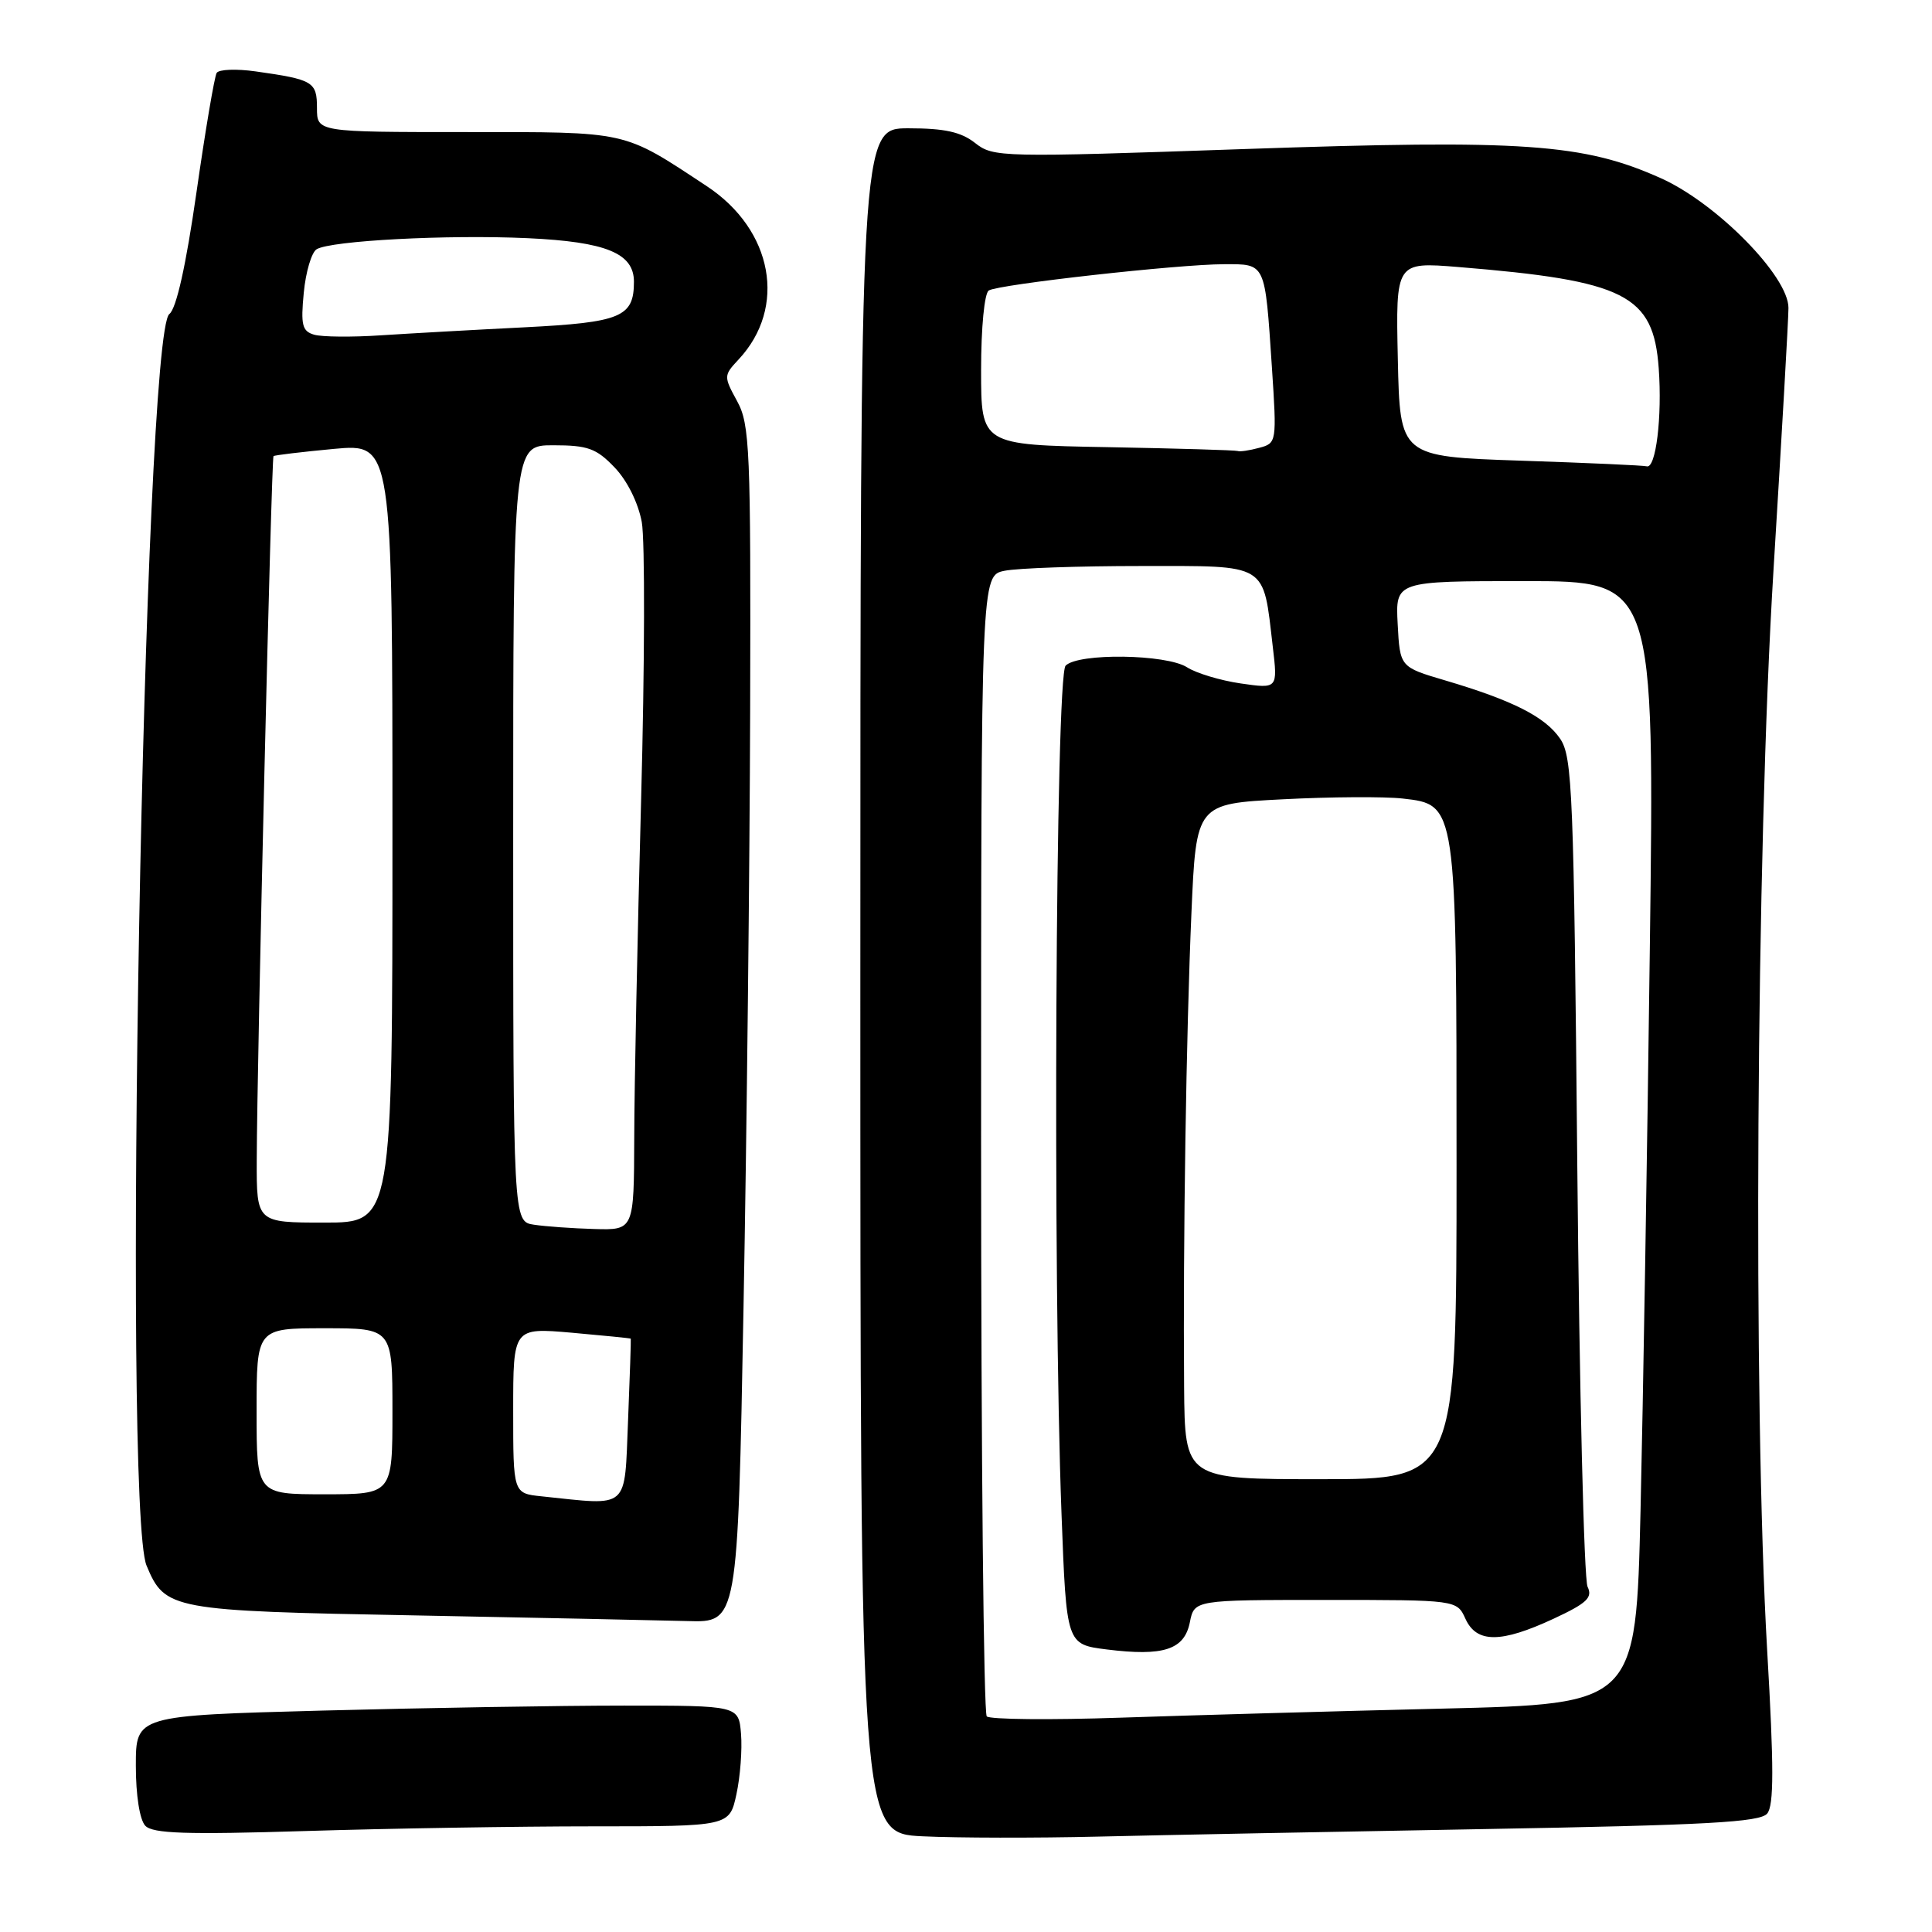 <?xml version="1.0" encoding="UTF-8" standalone="no"?>
<!DOCTYPE svg PUBLIC "-//W3C//DTD SVG 1.1//EN" "http://www.w3.org/Graphics/SVG/1.1/DTD/svg11.dtd" >
<svg xmlns="http://www.w3.org/2000/svg" xmlns:xlink="http://www.w3.org/1999/xlink" version="1.1" viewBox="0 0 256 256">
 <g >
 <path fill="currentColor"
d=" M 196.74 242.36 C 226.17 241.84 233.21 241.45 234.16 240.31 C 235.06 239.23 235.06 234.14 234.16 218.70 C 232.27 186.02 232.69 112.99 235.00 75.50 C 236.08 57.90 236.98 42.29 236.98 40.81 C 237.01 36.63 227.48 26.94 220.09 23.62 C 209.83 19.02 201.96 18.47 164.87 19.75 C 132.57 20.87 131.62 20.85 129.21 18.95 C 127.34 17.48 125.16 17.00 120.37 17.00 C 114.00 17.00 114.00 17.00 114.00 129.96 C 114.00 242.92 114.00 242.92 122.25 243.32 C 126.79 243.54 137.25 243.56 145.50 243.36 C 153.75 243.16 176.81 242.71 196.74 242.36 Z  M 78.58 242.00 C 96.66 242.00 96.66 242.00 97.58 237.75 C 98.09 235.41 98.36 231.81 98.19 229.75 C 97.88 226.00 97.88 226.00 82.69 226.00 C 74.34 226.00 56.36 226.30 42.75 226.66 C 18.00 227.32 18.00 227.32 18.00 233.96 C 18.00 237.90 18.51 241.13 19.25 241.92 C 20.24 242.96 24.63 243.11 40.50 242.62 C 51.50 242.28 68.64 242.00 78.58 242.00 Z  M 98.52 173.25 C 98.95 150.29 99.34 114.62 99.40 94.00 C 99.49 59.45 99.36 56.24 97.67 53.15 C 95.88 49.87 95.89 49.75 97.85 47.65 C 104.32 40.75 102.43 30.45 93.64 24.66 C 82.44 17.27 83.45 17.50 61.75 17.50 C 42.00 17.50 42.00 17.50 42.00 14.32 C 42.00 10.83 41.50 10.54 33.87 9.46 C 31.32 9.10 29.00 9.19 28.71 9.66 C 28.42 10.13 27.21 17.27 26.03 25.51 C 24.64 35.21 23.37 40.89 22.44 41.61 C 19.03 44.24 16.19 199.73 19.42 207.45 C 21.86 213.30 22.65 213.45 55.00 214.05 C 71.22 214.36 87.48 214.70 91.12 214.80 C 97.75 215.00 97.75 215.00 98.52 173.25 Z  M 130.75 227.43 C 130.34 227.01 130.00 192.82 130.00 151.46 C 130.00 76.25 130.00 76.25 133.12 75.63 C 134.84 75.28 142.95 75.00 151.15 75.00 C 168.20 75.00 167.33 74.47 168.65 85.70 C 169.31 91.27 169.31 91.27 164.40 90.56 C 161.71 90.17 158.50 89.20 157.29 88.42 C 154.55 86.67 142.90 86.50 141.20 88.20 C 139.86 89.54 139.47 169.46 140.66 200.70 C 141.31 217.89 141.31 217.89 146.64 218.56 C 154.17 219.50 156.93 218.60 157.66 214.97 C 158.25 212.00 158.25 212.00 175.65 212.00 C 193.04 212.00 193.04 212.00 194.18 214.50 C 195.66 217.74 198.87 217.74 205.86 214.49 C 210.28 212.43 211.06 211.69 210.36 210.25 C 209.89 209.29 209.28 184.20 209.00 154.50 C 208.54 104.96 208.35 100.28 206.73 97.89 C 204.76 94.99 200.46 92.81 191.50 90.16 C 185.50 88.39 185.50 88.39 185.20 82.69 C 184.90 77.00 184.90 77.00 202.07 77.00 C 219.24 77.00 219.24 77.00 218.61 125.75 C 218.27 152.56 217.71 186.04 217.38 200.14 C 216.77 225.78 216.77 225.78 191.14 226.40 C 177.04 226.74 157.85 227.28 148.50 227.60 C 139.15 227.92 131.16 227.84 130.75 227.43 Z  M 156.90 183.75 C 156.75 164.54 157.18 136.86 157.87 121.00 C 158.50 106.50 158.50 106.50 170.00 105.91 C 176.32 105.58 183.46 105.54 185.86 105.81 C 193.02 106.62 193.00 106.46 193.00 154.47 C 193.00 196.00 193.00 196.00 175.00 196.00 C 157.00 196.00 157.00 196.00 156.90 183.75 Z  M 201.50 61.04 C 185.50 60.50 185.50 60.50 185.22 47.60 C 184.94 34.71 184.94 34.71 193.22 35.38 C 215.40 37.19 219.09 39.06 219.79 48.81 C 220.26 55.22 219.41 62.15 218.20 61.79 C 217.82 61.67 210.30 61.33 201.50 61.04 Z  M 146.75 59.25 C 130.00 58.95 130.00 58.95 130.00 49.03 C 130.00 43.40 130.44 38.85 131.02 38.49 C 132.33 37.68 156.10 35.02 162.18 35.01 C 167.75 35.00 167.60 34.68 168.53 48.61 C 169.19 58.62 169.17 58.72 166.85 59.34 C 165.56 59.69 164.28 59.88 164.00 59.76 C 163.72 59.65 155.96 59.42 146.75 59.25 Z  M 71.75 198.27 C 68.00 197.88 68.00 197.88 68.00 186.90 C 68.00 175.92 68.00 175.92 75.75 176.59 C 80.01 176.97 83.54 177.32 83.58 177.38 C 83.62 177.45 83.46 182.34 83.22 188.25 C 82.72 200.21 83.53 199.50 71.75 198.27 Z  M 34.00 187.00 C 34.00 176.00 34.00 176.00 43.00 176.00 C 52.00 176.00 52.00 176.00 52.00 187.00 C 52.00 198.00 52.00 198.00 43.00 198.00 C 34.00 198.00 34.00 198.00 34.00 187.00 Z  M 70.75 162.28 C 68.00 161.87 68.00 161.87 68.00 110.43 C 68.00 59.00 68.00 59.00 73.31 59.00 C 77.88 59.00 79.02 59.41 81.43 61.93 C 83.11 63.68 84.56 66.61 85.04 69.18 C 85.47 71.56 85.43 88.12 84.95 106.00 C 84.47 123.88 84.05 144.01 84.04 150.75 C 84.00 163.00 84.00 163.00 78.75 162.85 C 75.86 162.77 72.26 162.51 70.75 162.28 Z  M 34.02 153.75 C 34.05 140.72 35.96 60.71 36.24 60.44 C 36.38 60.31 39.99 59.88 44.25 59.48 C 52.00 58.77 52.00 58.77 52.00 110.38 C 52.00 162.00 52.00 162.00 43.00 162.00 C 34.00 162.00 34.00 162.00 34.02 153.75 Z  M 41.63 44.35 C 40.04 43.89 39.84 43.07 40.25 38.80 C 40.51 36.04 41.28 33.45 41.95 33.03 C 43.80 31.89 59.30 31.07 69.92 31.56 C 80.30 32.04 84.00 33.55 84.00 37.33 C 84.00 42.01 82.30 42.72 69.50 43.37 C 62.90 43.70 54.35 44.18 50.50 44.43 C 46.65 44.69 42.66 44.65 41.63 44.35 Z "/>
</g>
</svg>